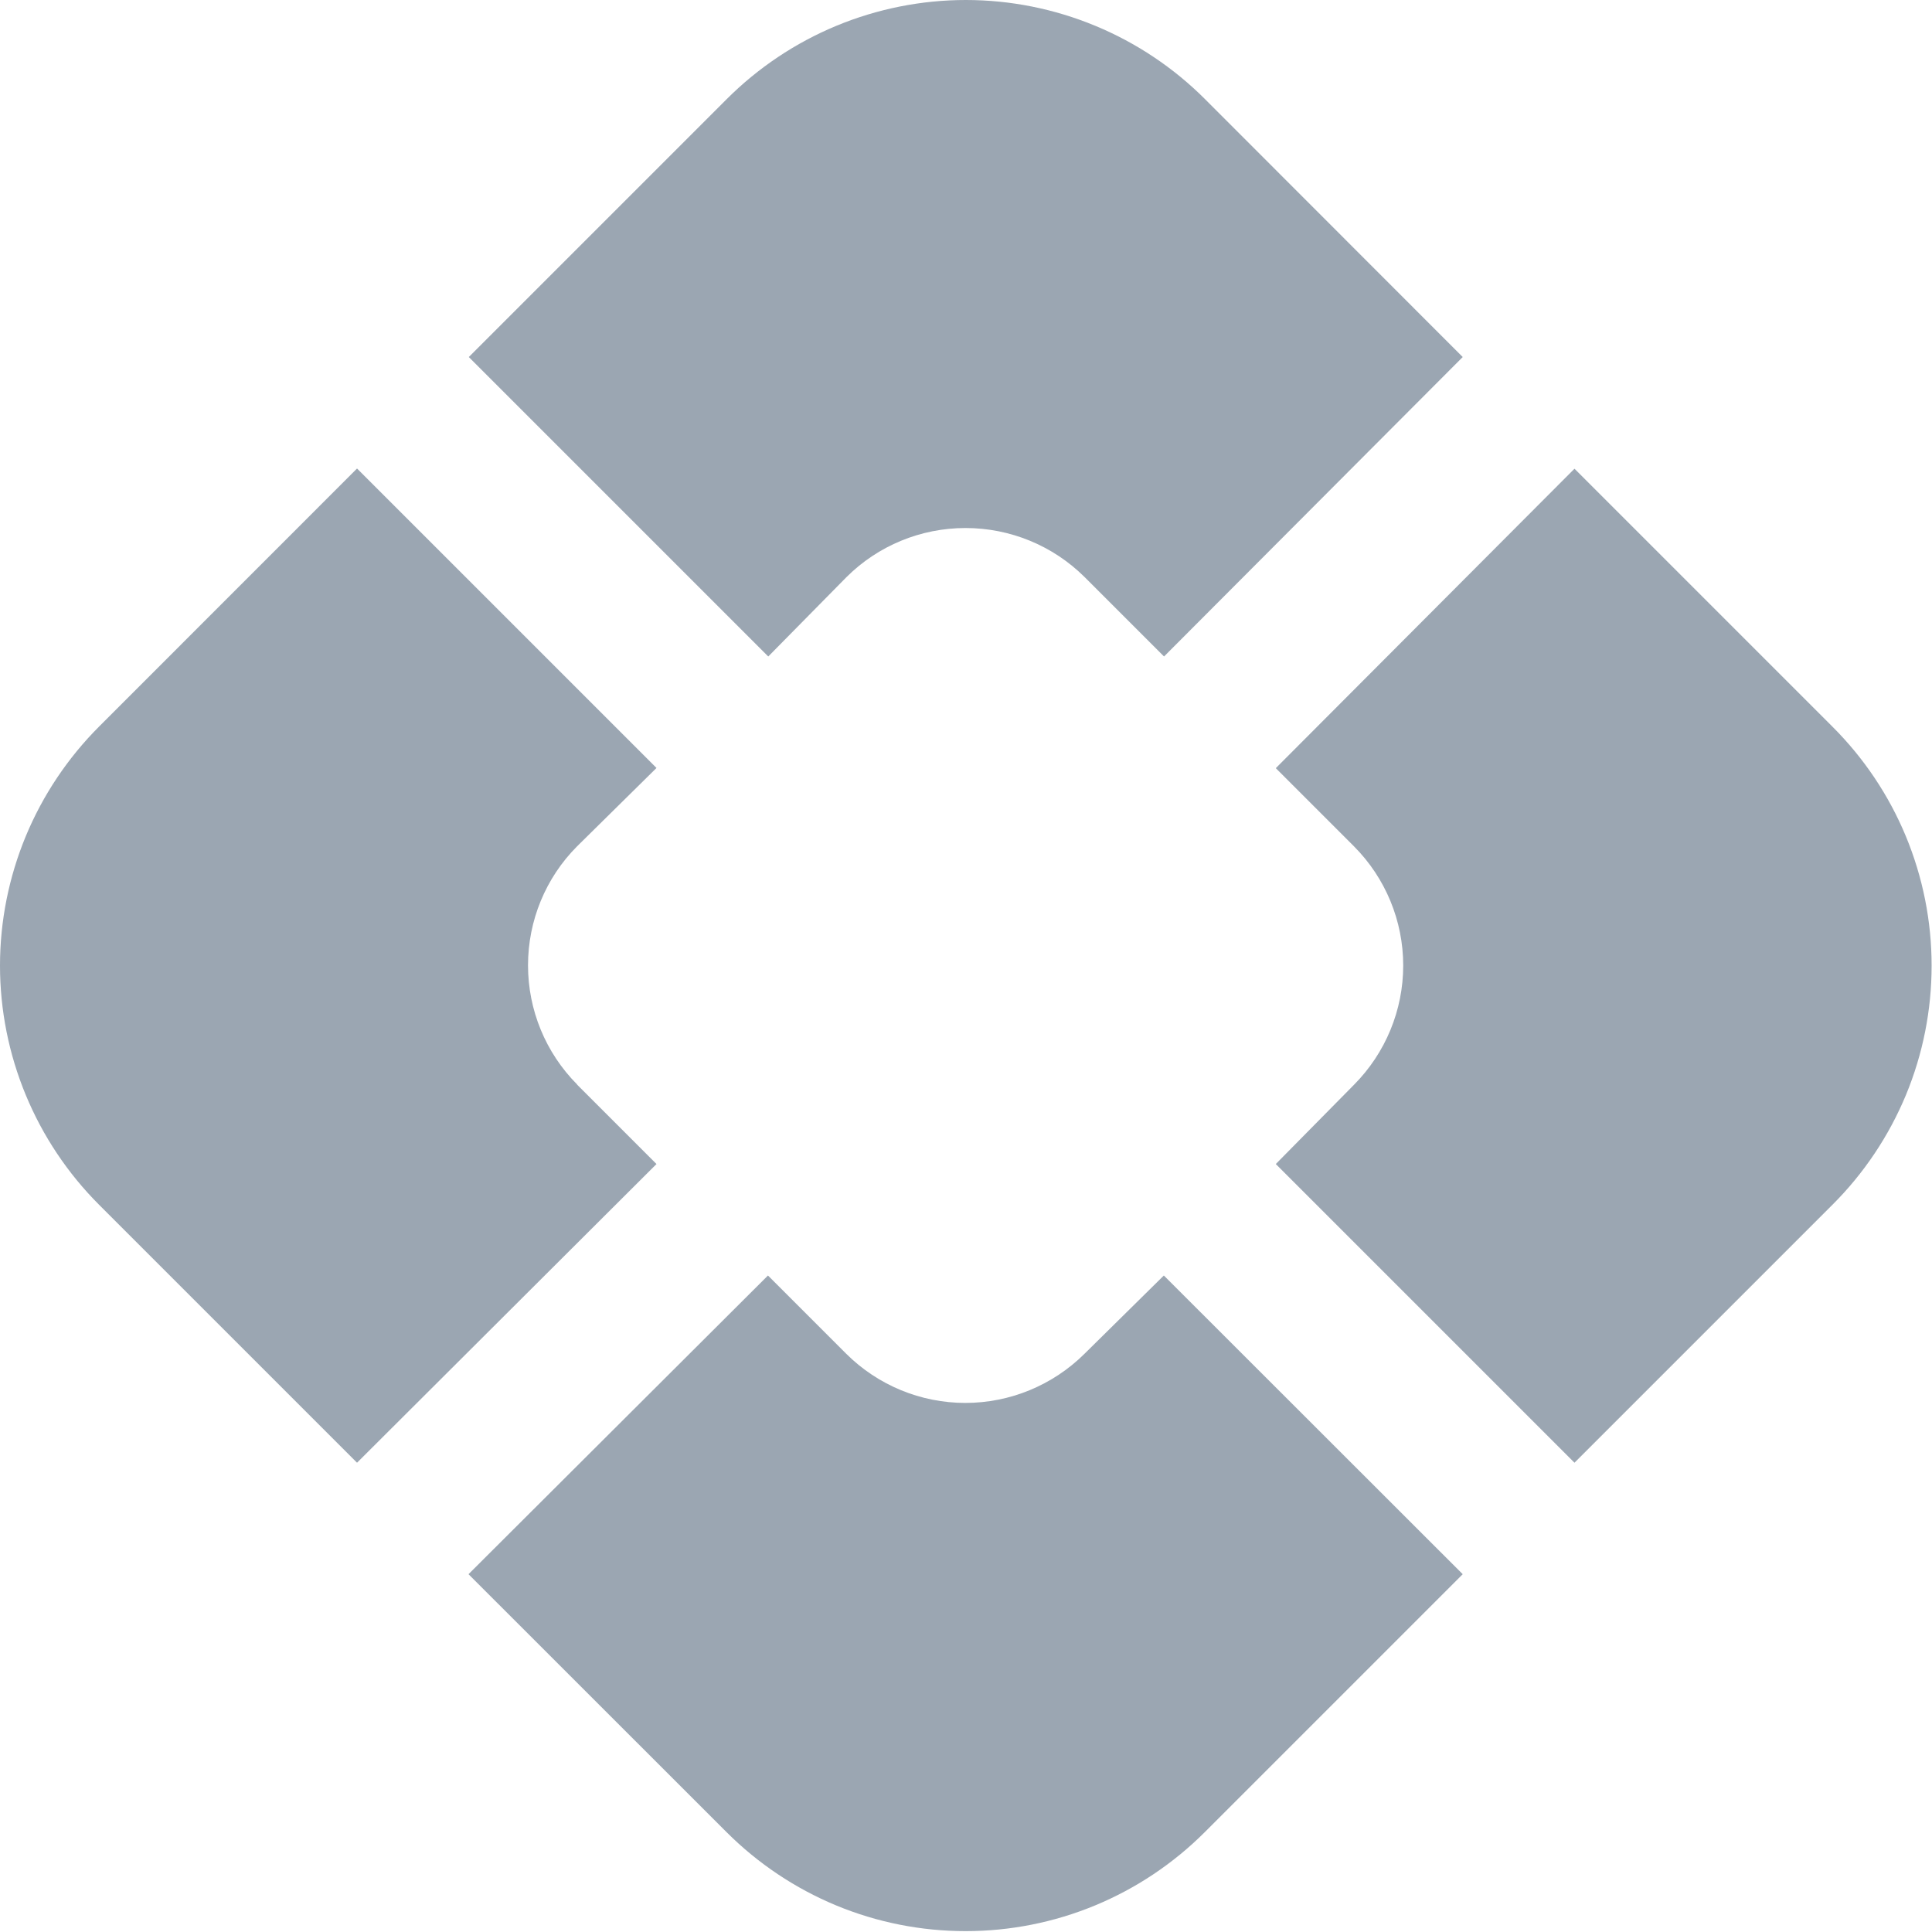 <svg width="20" height="20" viewBox="0 0 20 20" fill="none" xmlns="http://www.w3.org/2000/svg">
<path d="M15.142 16.296L12.472 18.966C12.147 19.291 11.761 19.549 11.336 19.725C10.911 19.901 10.456 19.991 9.996 19.991C9.536 19.991 9.081 19.901 8.656 19.725C8.232 19.549 7.846 19.291 7.521 18.966L4.85 16.296L7.95 13.204L8.761 14.015C9.088 14.34 9.531 14.523 9.993 14.523C10.455 14.523 10.898 14.34 11.226 14.015L12.048 13.204L15.142 16.296Z" fill="#9BA6B2"/>
<path d="M5.974 11.228L6.796 12.05L3.696 15.142L1.026 12.472C0.701 12.147 0.443 11.761 0.267 11.336C0.091 10.911 0 10.456 0 9.996C0 9.536 0.091 9.081 0.267 8.656C0.443 8.232 0.701 7.846 1.026 7.521L3.696 4.85L6.796 7.95L5.974 8.761C5.648 9.088 5.466 9.531 5.466 9.993C5.466 10.455 5.648 10.898 5.974 11.226V11.228Z" fill="#9BA6B2"/>
<path d="M19.996 9.996C19.996 10.456 19.906 10.911 19.73 11.336C19.553 11.761 19.295 12.147 18.969 12.472L16.299 15.142L13.207 12.05L14.018 11.228C14.343 10.9 14.526 10.457 14.526 9.995C14.526 9.533 14.343 9.09 14.018 8.763L13.207 7.952L16.299 4.852L18.969 7.522C19.294 7.846 19.553 8.232 19.729 8.656C19.905 9.081 19.996 9.536 19.996 9.996Z" fill="#9BA6B2"/>
<path d="M15.142 3.696L12.05 6.796L11.228 5.974C10.9 5.648 10.457 5.466 9.995 5.466C9.533 5.466 9.09 5.648 8.763 5.974L7.953 6.796L4.853 3.696L7.523 1.026C7.848 0.701 8.234 0.443 8.658 0.267C9.083 0.091 9.539 0 9.998 0C10.458 0 10.913 0.091 11.338 0.267C11.763 0.443 12.149 0.701 12.474 1.026L15.142 3.696Z" fill="#9BA6B2"/>
</svg>

